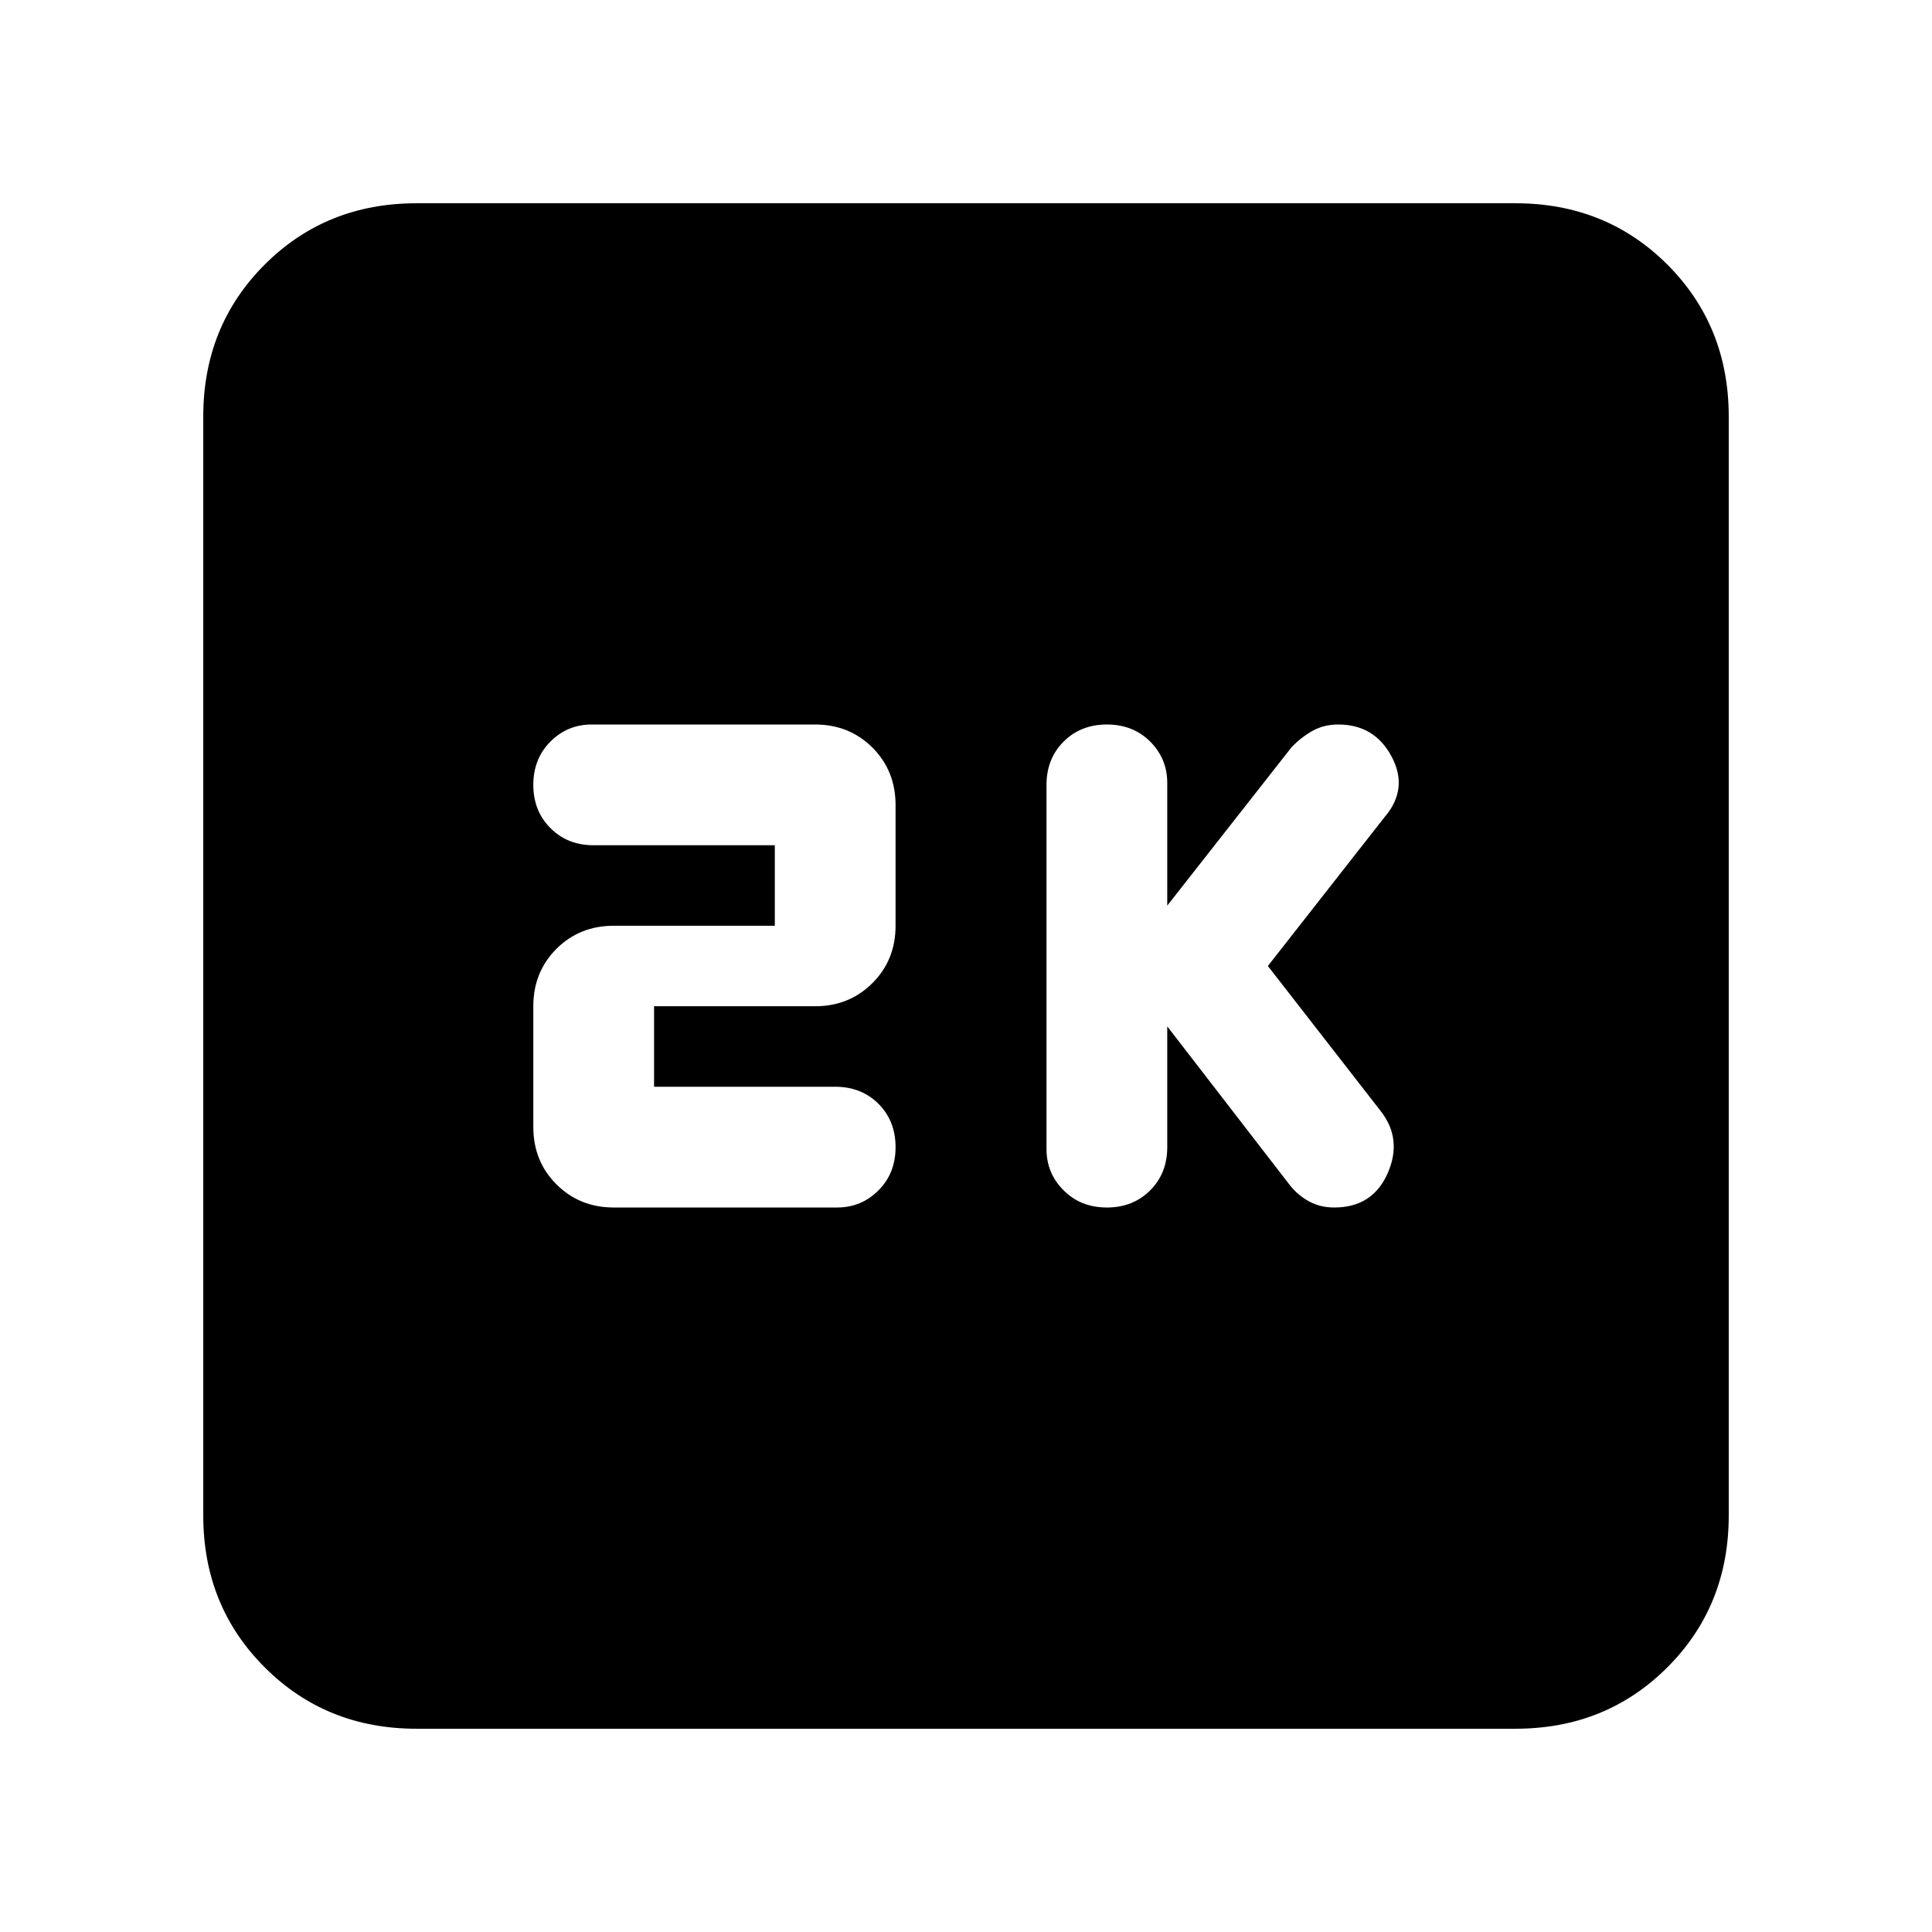 <svg xmlns="http://www.w3.org/2000/svg" height="24" width="24"><path d="M13.75 15Q14.075 15 14.288 14.787Q14.5 14.575 14.5 14.25V12.75L16.025 14.725Q16.125 14.85 16.263 14.925Q16.4 15 16.575 15Q17.05 15 17.238 14.575Q17.425 14.15 17.15 13.8L15.75 12L17.2 10.15Q17.5 9.8 17.288 9.4Q17.075 9 16.625 9Q16.45 9 16.312 9.075Q16.175 9.15 16.05 9.275L14.5 11.25V9.725Q14.5 9.425 14.288 9.212Q14.075 9 13.75 9Q13.425 9 13.213 9.212Q13 9.425 13 9.75V14.275Q13 14.575 13.213 14.787Q13.425 15 13.75 15ZM7.625 15H10.4Q10.7 15 10.913 14.787Q11.125 14.575 11.125 14.25Q11.125 13.925 10.913 13.712Q10.7 13.5 10.375 13.5H8.125V12.5H10.125Q10.55 12.5 10.838 12.212Q11.125 11.925 11.125 11.5V10Q11.125 9.575 10.838 9.287Q10.55 9 10.125 9H7.35Q7.05 9 6.838 9.212Q6.625 9.425 6.625 9.75Q6.625 10.075 6.838 10.287Q7.05 10.5 7.375 10.5H9.625V11.5H7.625Q7.2 11.5 6.912 11.787Q6.625 12.075 6.625 12.5V14Q6.625 14.425 6.912 14.712Q7.2 15 7.625 15ZM5.175 21.475Q4.05 21.475 3.288 20.712Q2.525 19.95 2.525 18.825V5.175Q2.525 4.05 3.288 3.287Q4.05 2.525 5.175 2.525H18.825Q19.95 2.525 20.713 3.287Q21.475 4.05 21.475 5.175V18.825Q21.475 19.95 20.713 20.712Q19.95 21.475 18.825 21.475Z"/></svg>